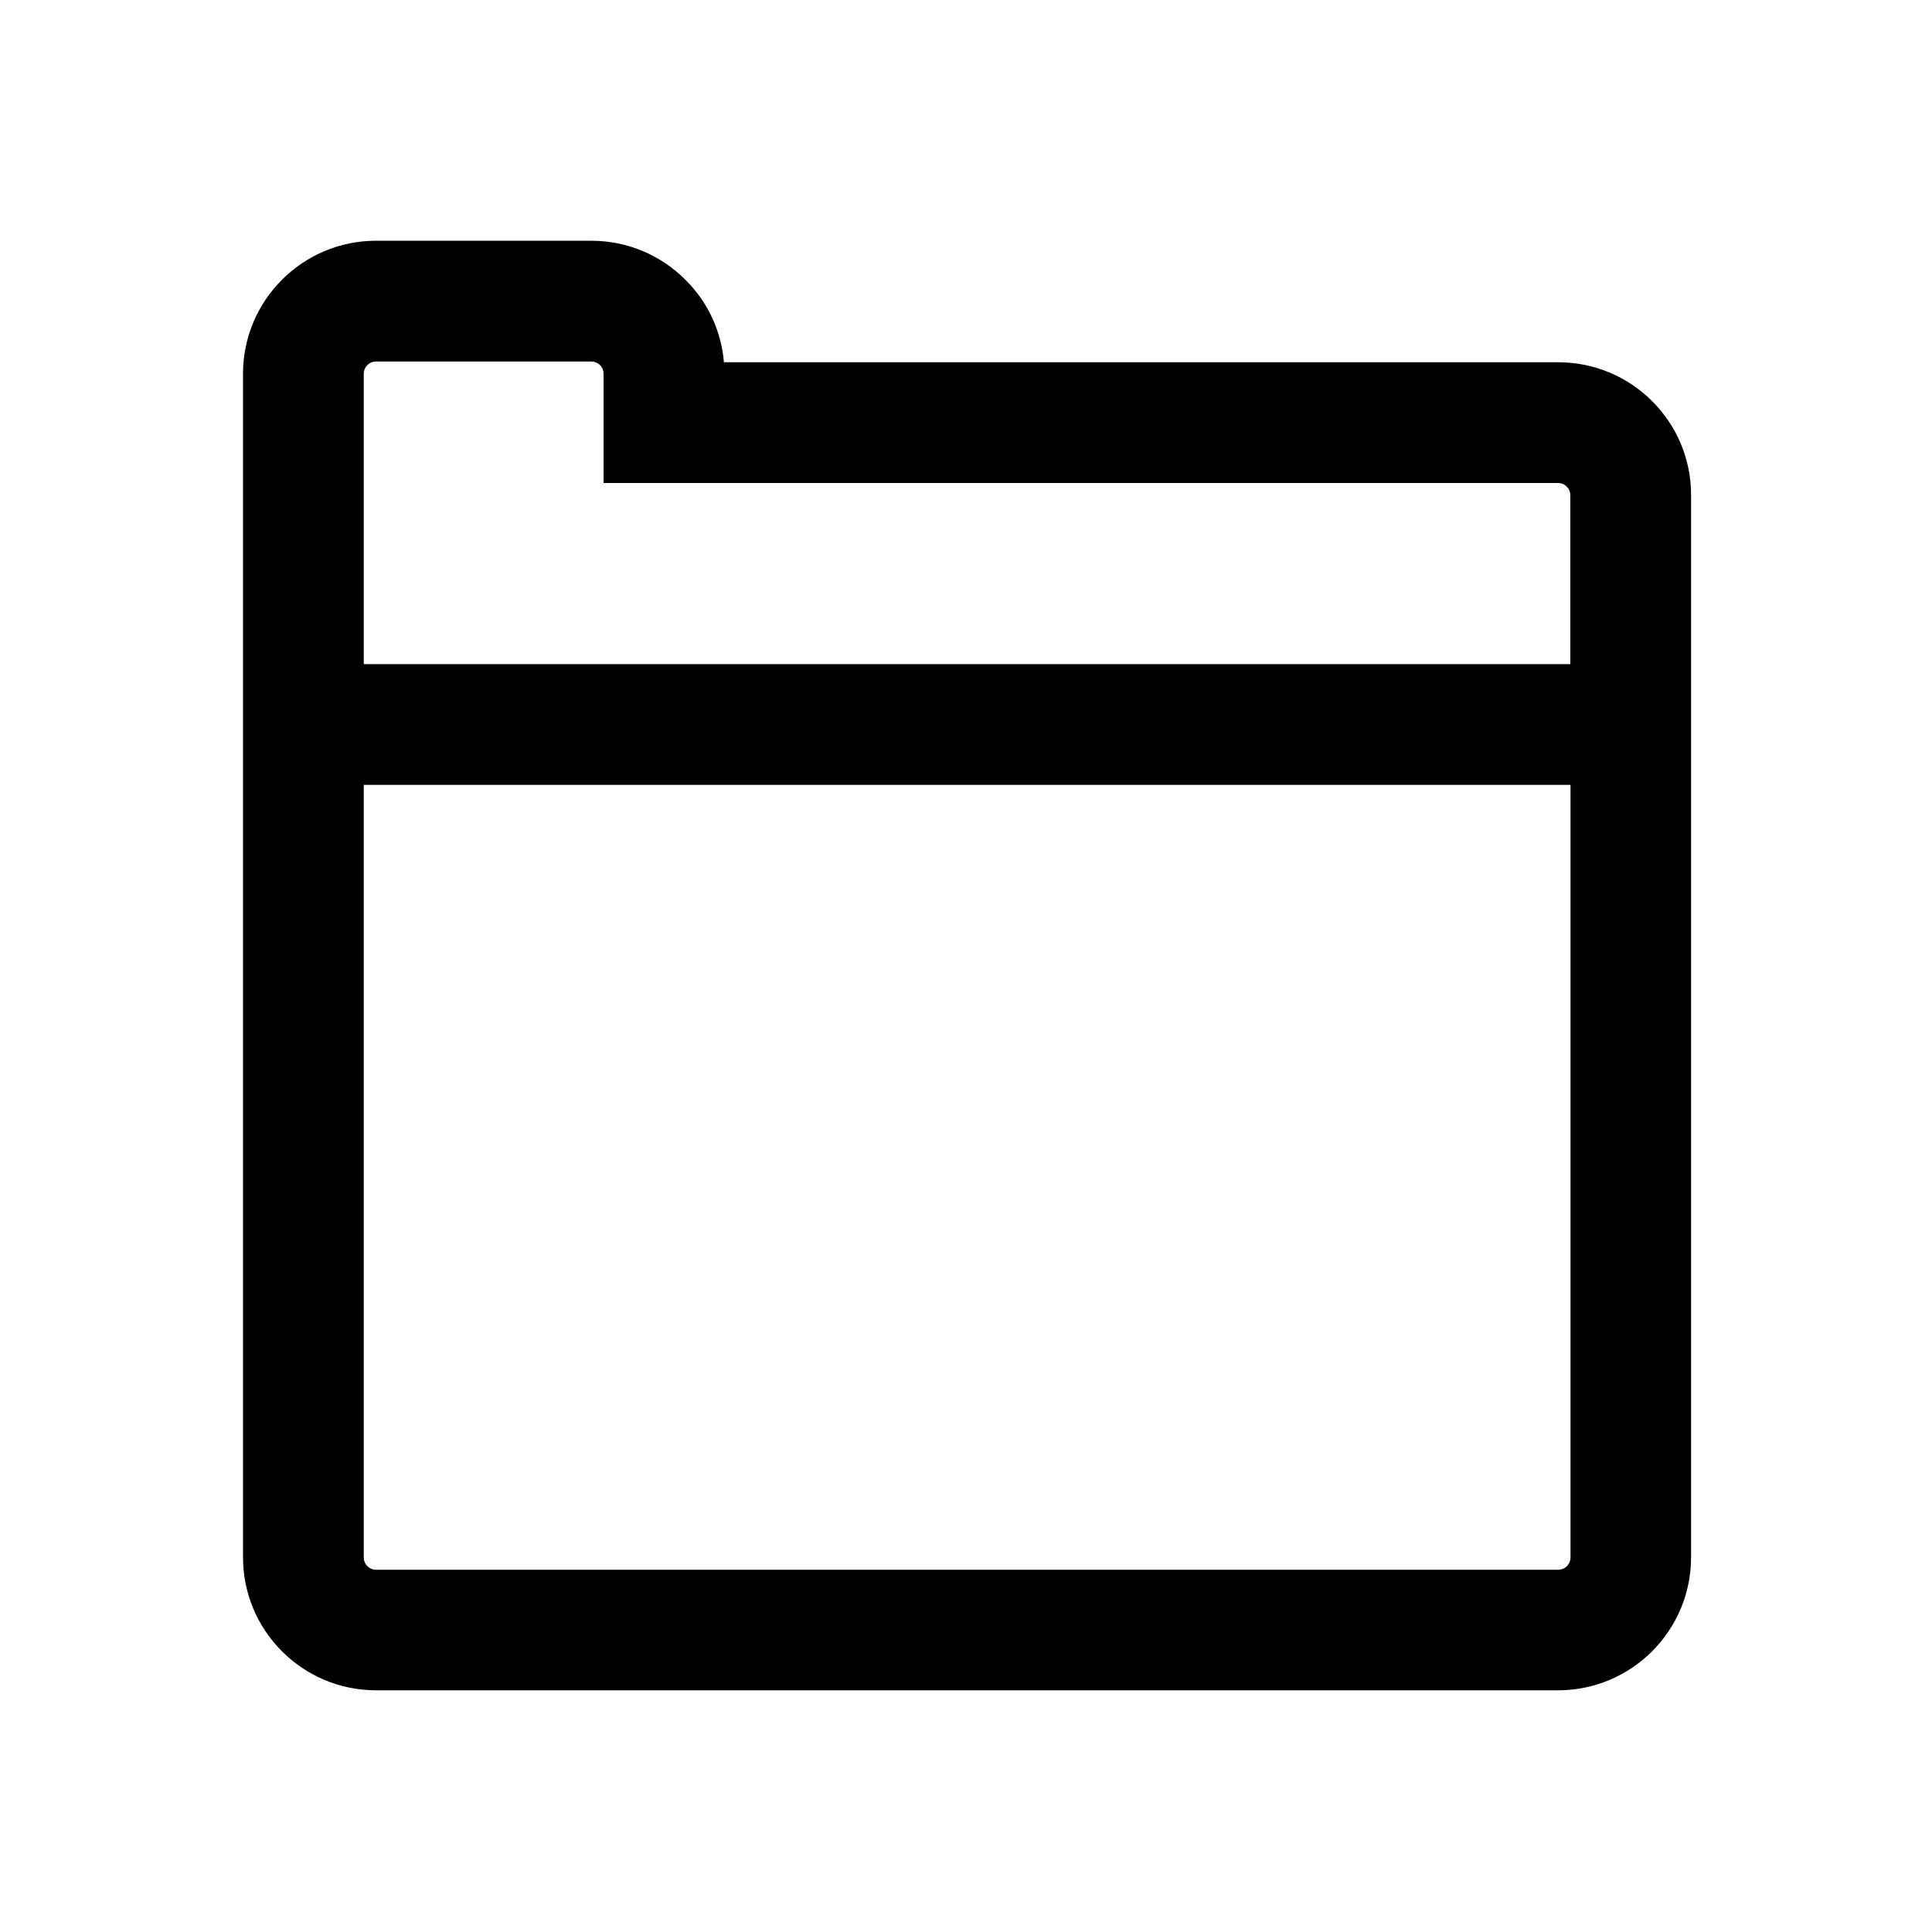 <?xml version="1.0" standalone="no"?><!DOCTYPE svg PUBLIC "-//W3C//DTD SVG 1.1//EN" "http://www.w3.org/Graphics/SVG/1.1/DTD/svg11.dtd"><svg t="1740477760350" class="icon" viewBox="0 0 1024 1024" version="1.1" xmlns="http://www.w3.org/2000/svg" p-id="2031" xmlns:xlink="http://www.w3.org/1999/xlink" width="200" height="200"><path d="M825.9 192H383.7c-1.4-16.5-8.5-31.9-20.4-43.7-13.3-13.3-31-20.7-49.9-20.7H199.3c-38.9 0-70.5 31.6-70.5 70.5v627.3c0 38.9 31.6 70.5 70.5 70.5h626.5c38.9 0 70.5-31.6 70.5-70.5V262.5c0.1-38.9-31.5-70.5-70.4-70.5z m-626.6-0.4h114.1c1.7 0 3.4 0.7 4.6 1.9 1.2 1.2 1.9 2.9 1.9 4.6V256h505.9c3.6 0 6.5 2.9 6.5 6.5V352H192.8V198.1c0-3.6 2.9-6.5 6.5-6.5zM825.9 832H199.3c-3.6 0-6.5-2.9-6.5-6.5V416h639.6v409.5c0 3.6-2.9 6.5-6.5 6.5z" p-id="2032"></path></svg>